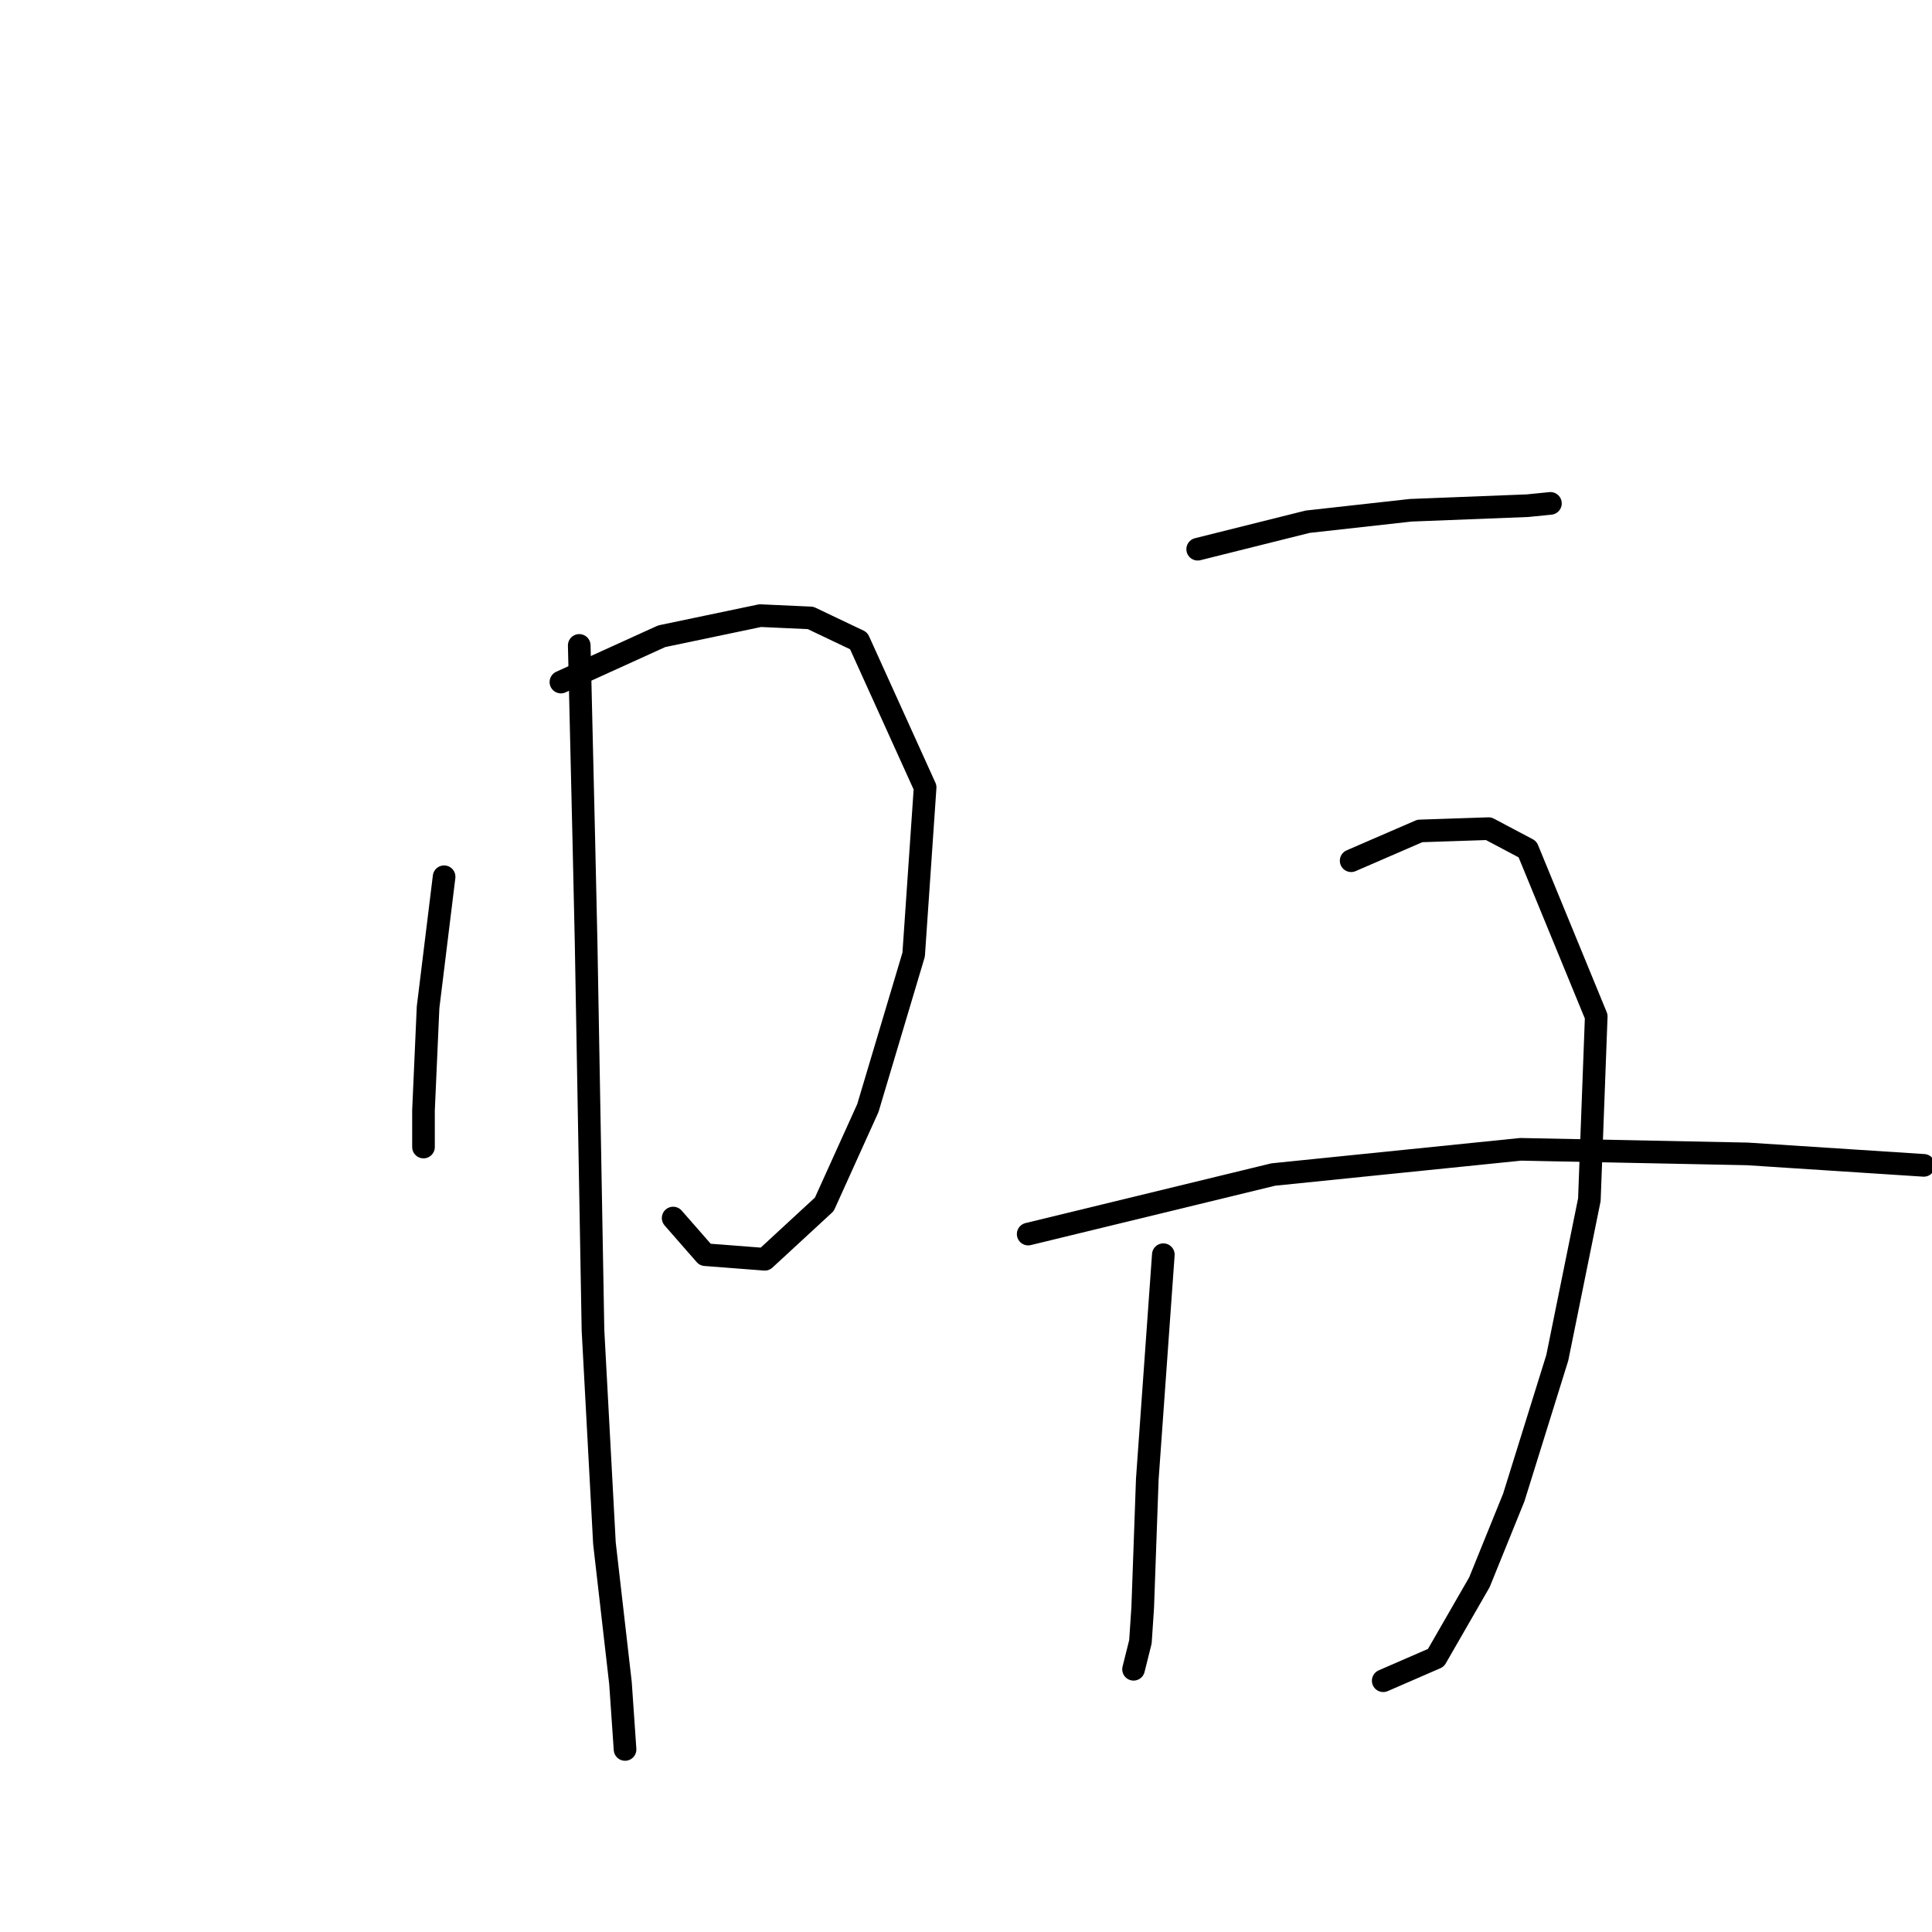 <?xml version="1.0" standalone="no"?>
    <svg width="256" height="256" xmlns="http://www.w3.org/2000/svg" version="1.1">
    <polyline stroke="black" stroke-width="3" stroke-linecap="round" fill="transparent" stroke-linejoin="round" points="58.846 116.174 56.722 133.474 56.115 147.132 56.115 151.988 56.115 151.988 " />
        <polyline stroke="black" stroke-width="3" stroke-linecap="round" fill="transparent" stroke-linejoin="round" points="74.325 90.376 87.679 84.306 100.73 81.574 107.407 81.878 113.781 84.913 122.583 104.337 121.065 126.493 114.995 146.828 109.228 159.576 101.337 166.86 93.446 166.253 89.197 161.397 89.197 161.397 " />
        <polyline stroke="black" stroke-width="3" stroke-linecap="round" fill="transparent" stroke-linejoin="round" points="76.753 85.52 77.36 111.318 77.664 124.976 78.574 176.268 80.092 204.494 82.216 223.008 82.823 231.81 82.823 231.81 " />
        <polyline stroke="black" stroke-width="3" stroke-linecap="round" fill="transparent" stroke-linejoin="round" points="158.7 72.773 173.268 69.131 186.926 67.613 202.405 67.006 205.44 66.702 205.44 66.702 " />
        <polyline stroke="black" stroke-width="3" stroke-linecap="round" fill="transparent" stroke-linejoin="round" points="154.147 166.253 152.023 195.996 151.416 212.993 151.112 217.545 150.202 221.187 150.202 221.187 " />
        <polyline stroke="black" stroke-width="3" stroke-linecap="round" fill="transparent" stroke-linejoin="round" points="179.035 114.05 188.14 110.104 197.245 109.8 202.405 112.532 211.51 134.688 210.599 158.968 206.35 179.91 200.584 198.424 196.031 209.654 190.265 219.67 183.284 222.705 183.284 222.705 " />
        <polyline stroke="black" stroke-width="3" stroke-linecap="round" fill="transparent" stroke-linejoin="round" points="136.24 163.521 168.716 155.63 201.494 152.291 231.541 152.898 254.911 154.416 254.911 154.416 " />
        </svg>